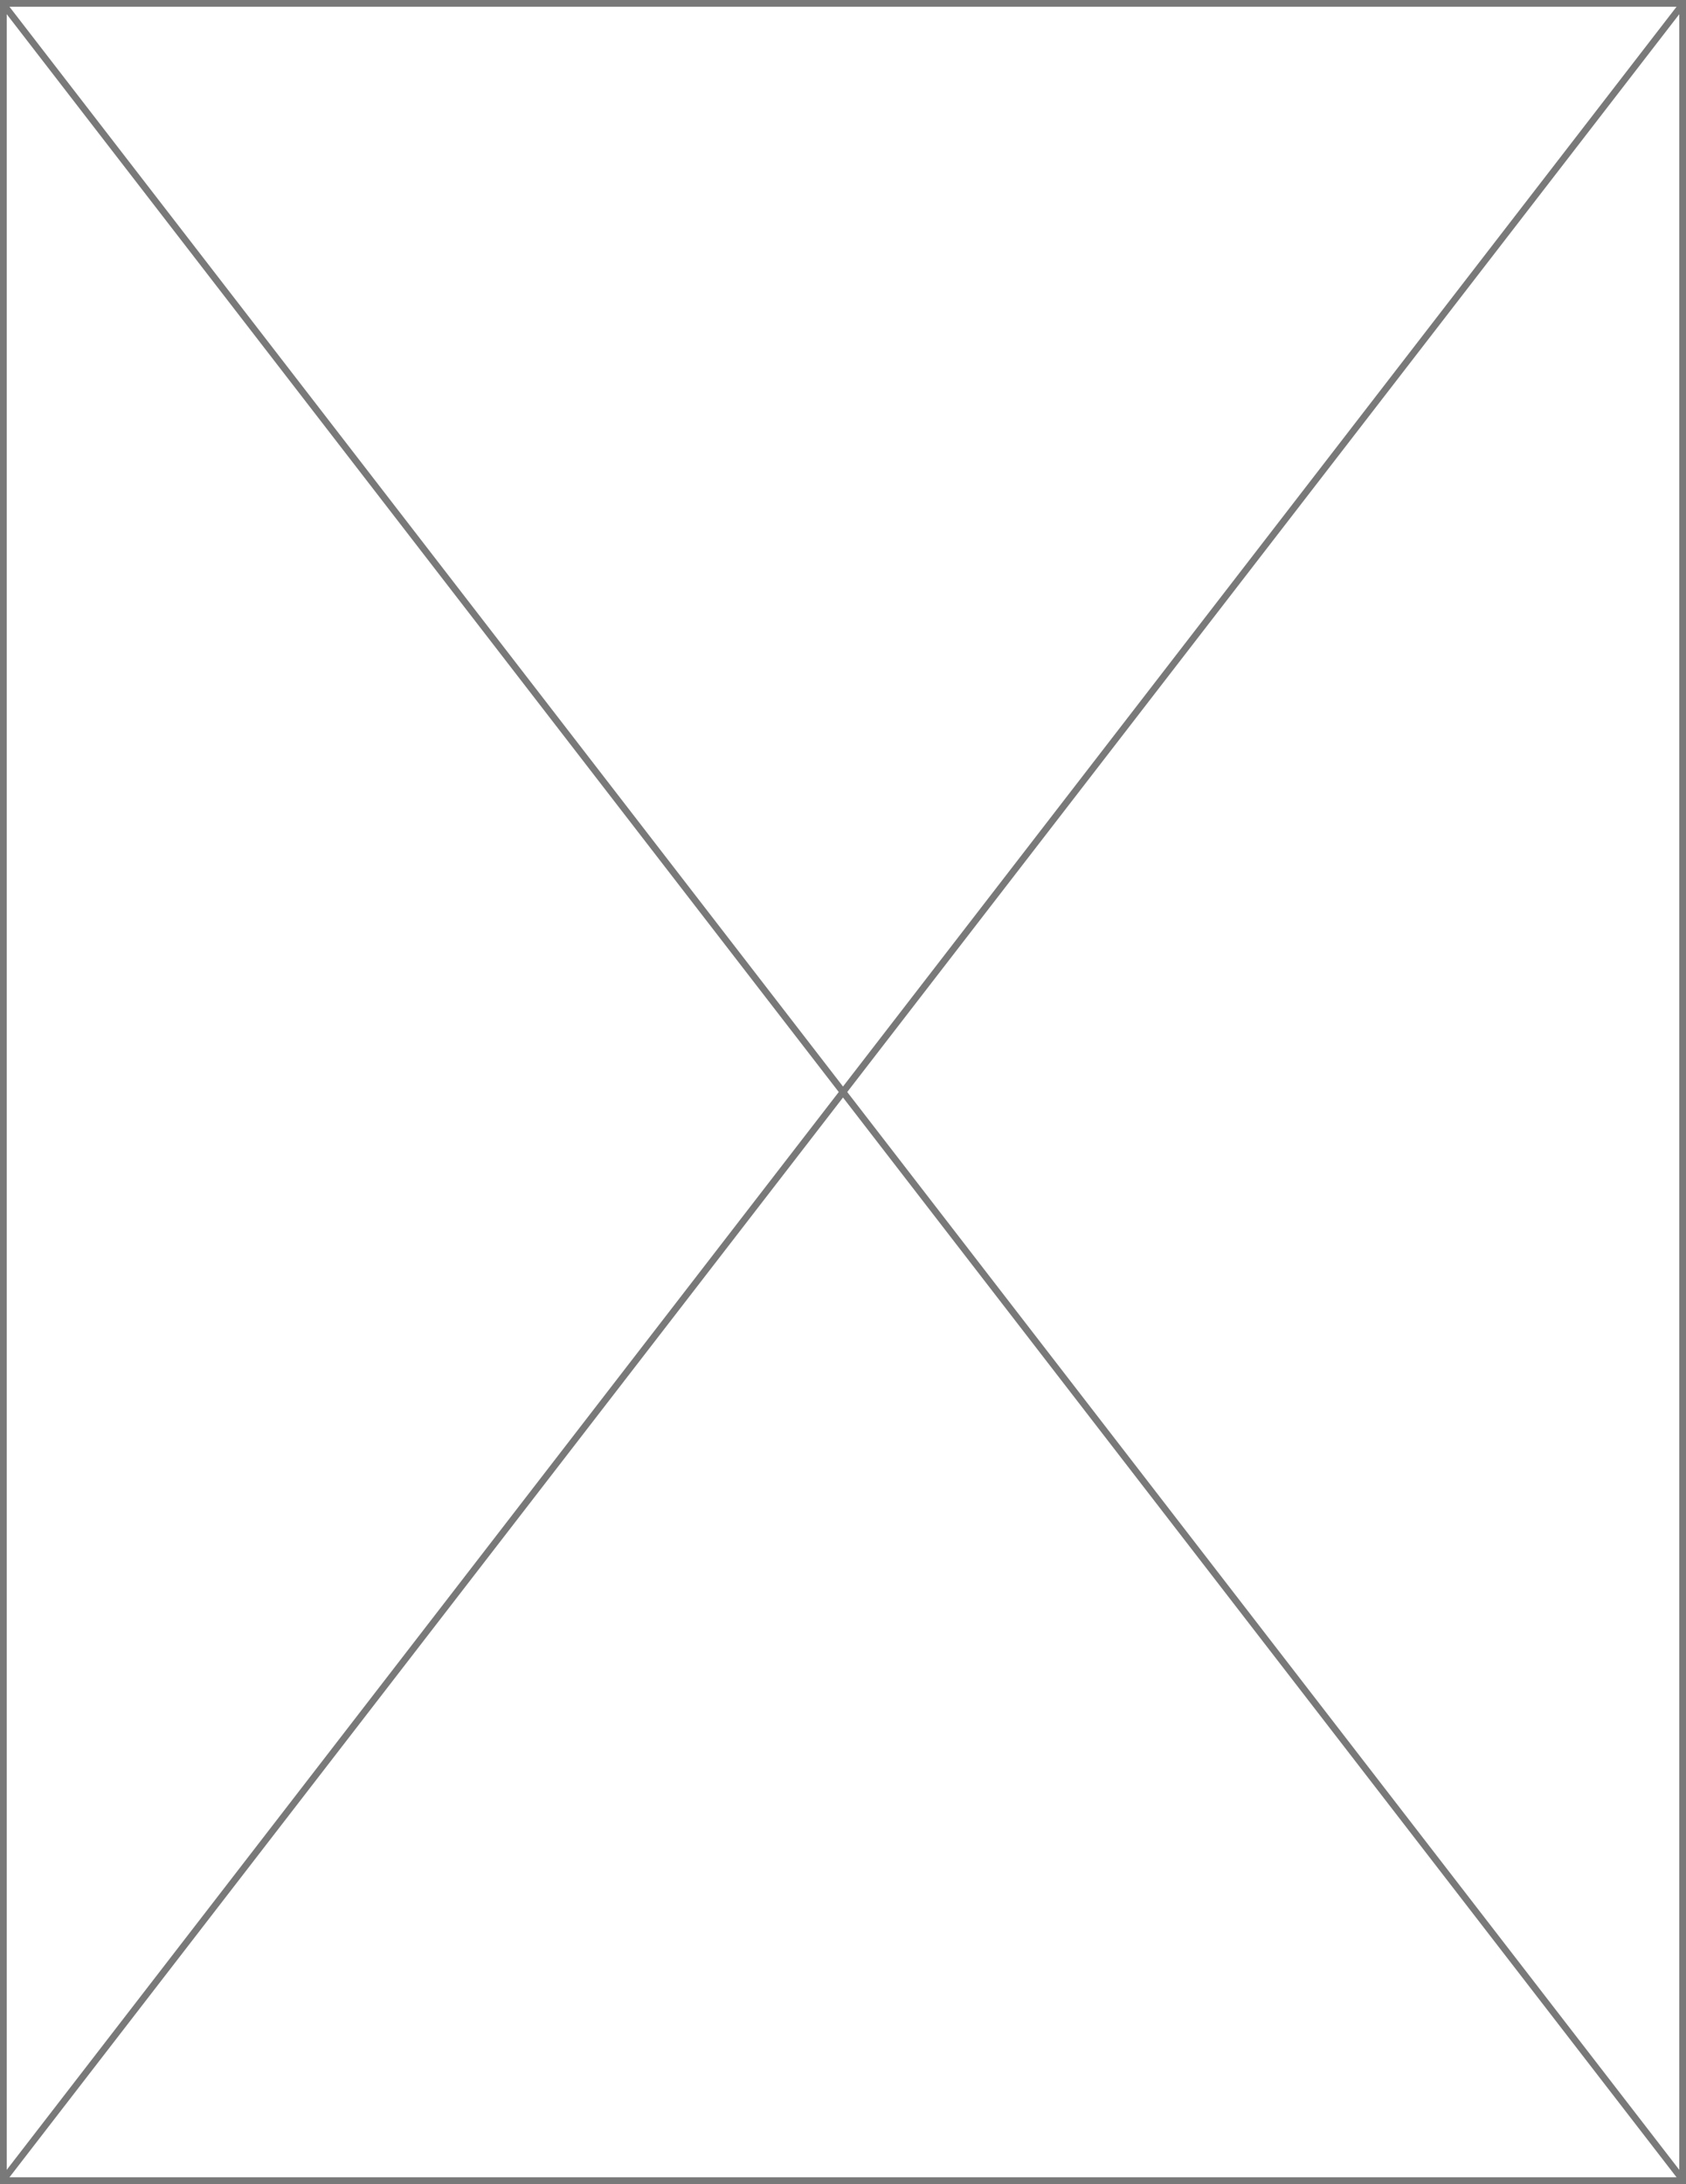 ﻿<?xml version="1.0" encoding="utf-8"?>
<svg version="1.1" xmlns:xlink="http://www.w3.org/1999/xlink" width="251px" height="325px" xmlns="http://www.w3.org/2000/svg">
  <rect width="100%" height="100%" fill="#333333" stroke="none"/>
  <g transform="matrix(1 0 0 1 0 -801 )">
    <path d="M 0.5 801.5  L 250.5 801.5  L 250.5 1125.5  L 0.5 1125.5  L 0.5 801.5  Z " fill-rule="nonzero" fill="#ffffff" stroke="none" />
    <path d="M 0.5 801.5  L 250.5 801.5  L 250.5 1125.5  L 0.5 1125.5  L 0.5 801.5  Z " stroke-width="1" stroke="#797979" fill="none" />
    <path d="M 0.396 801.512  L 250.604 1125.488  M 250.604 801.512  L 0.396 1125.488  " stroke-width="1" stroke="#797979" fill="none" />
  </g>
</svg>